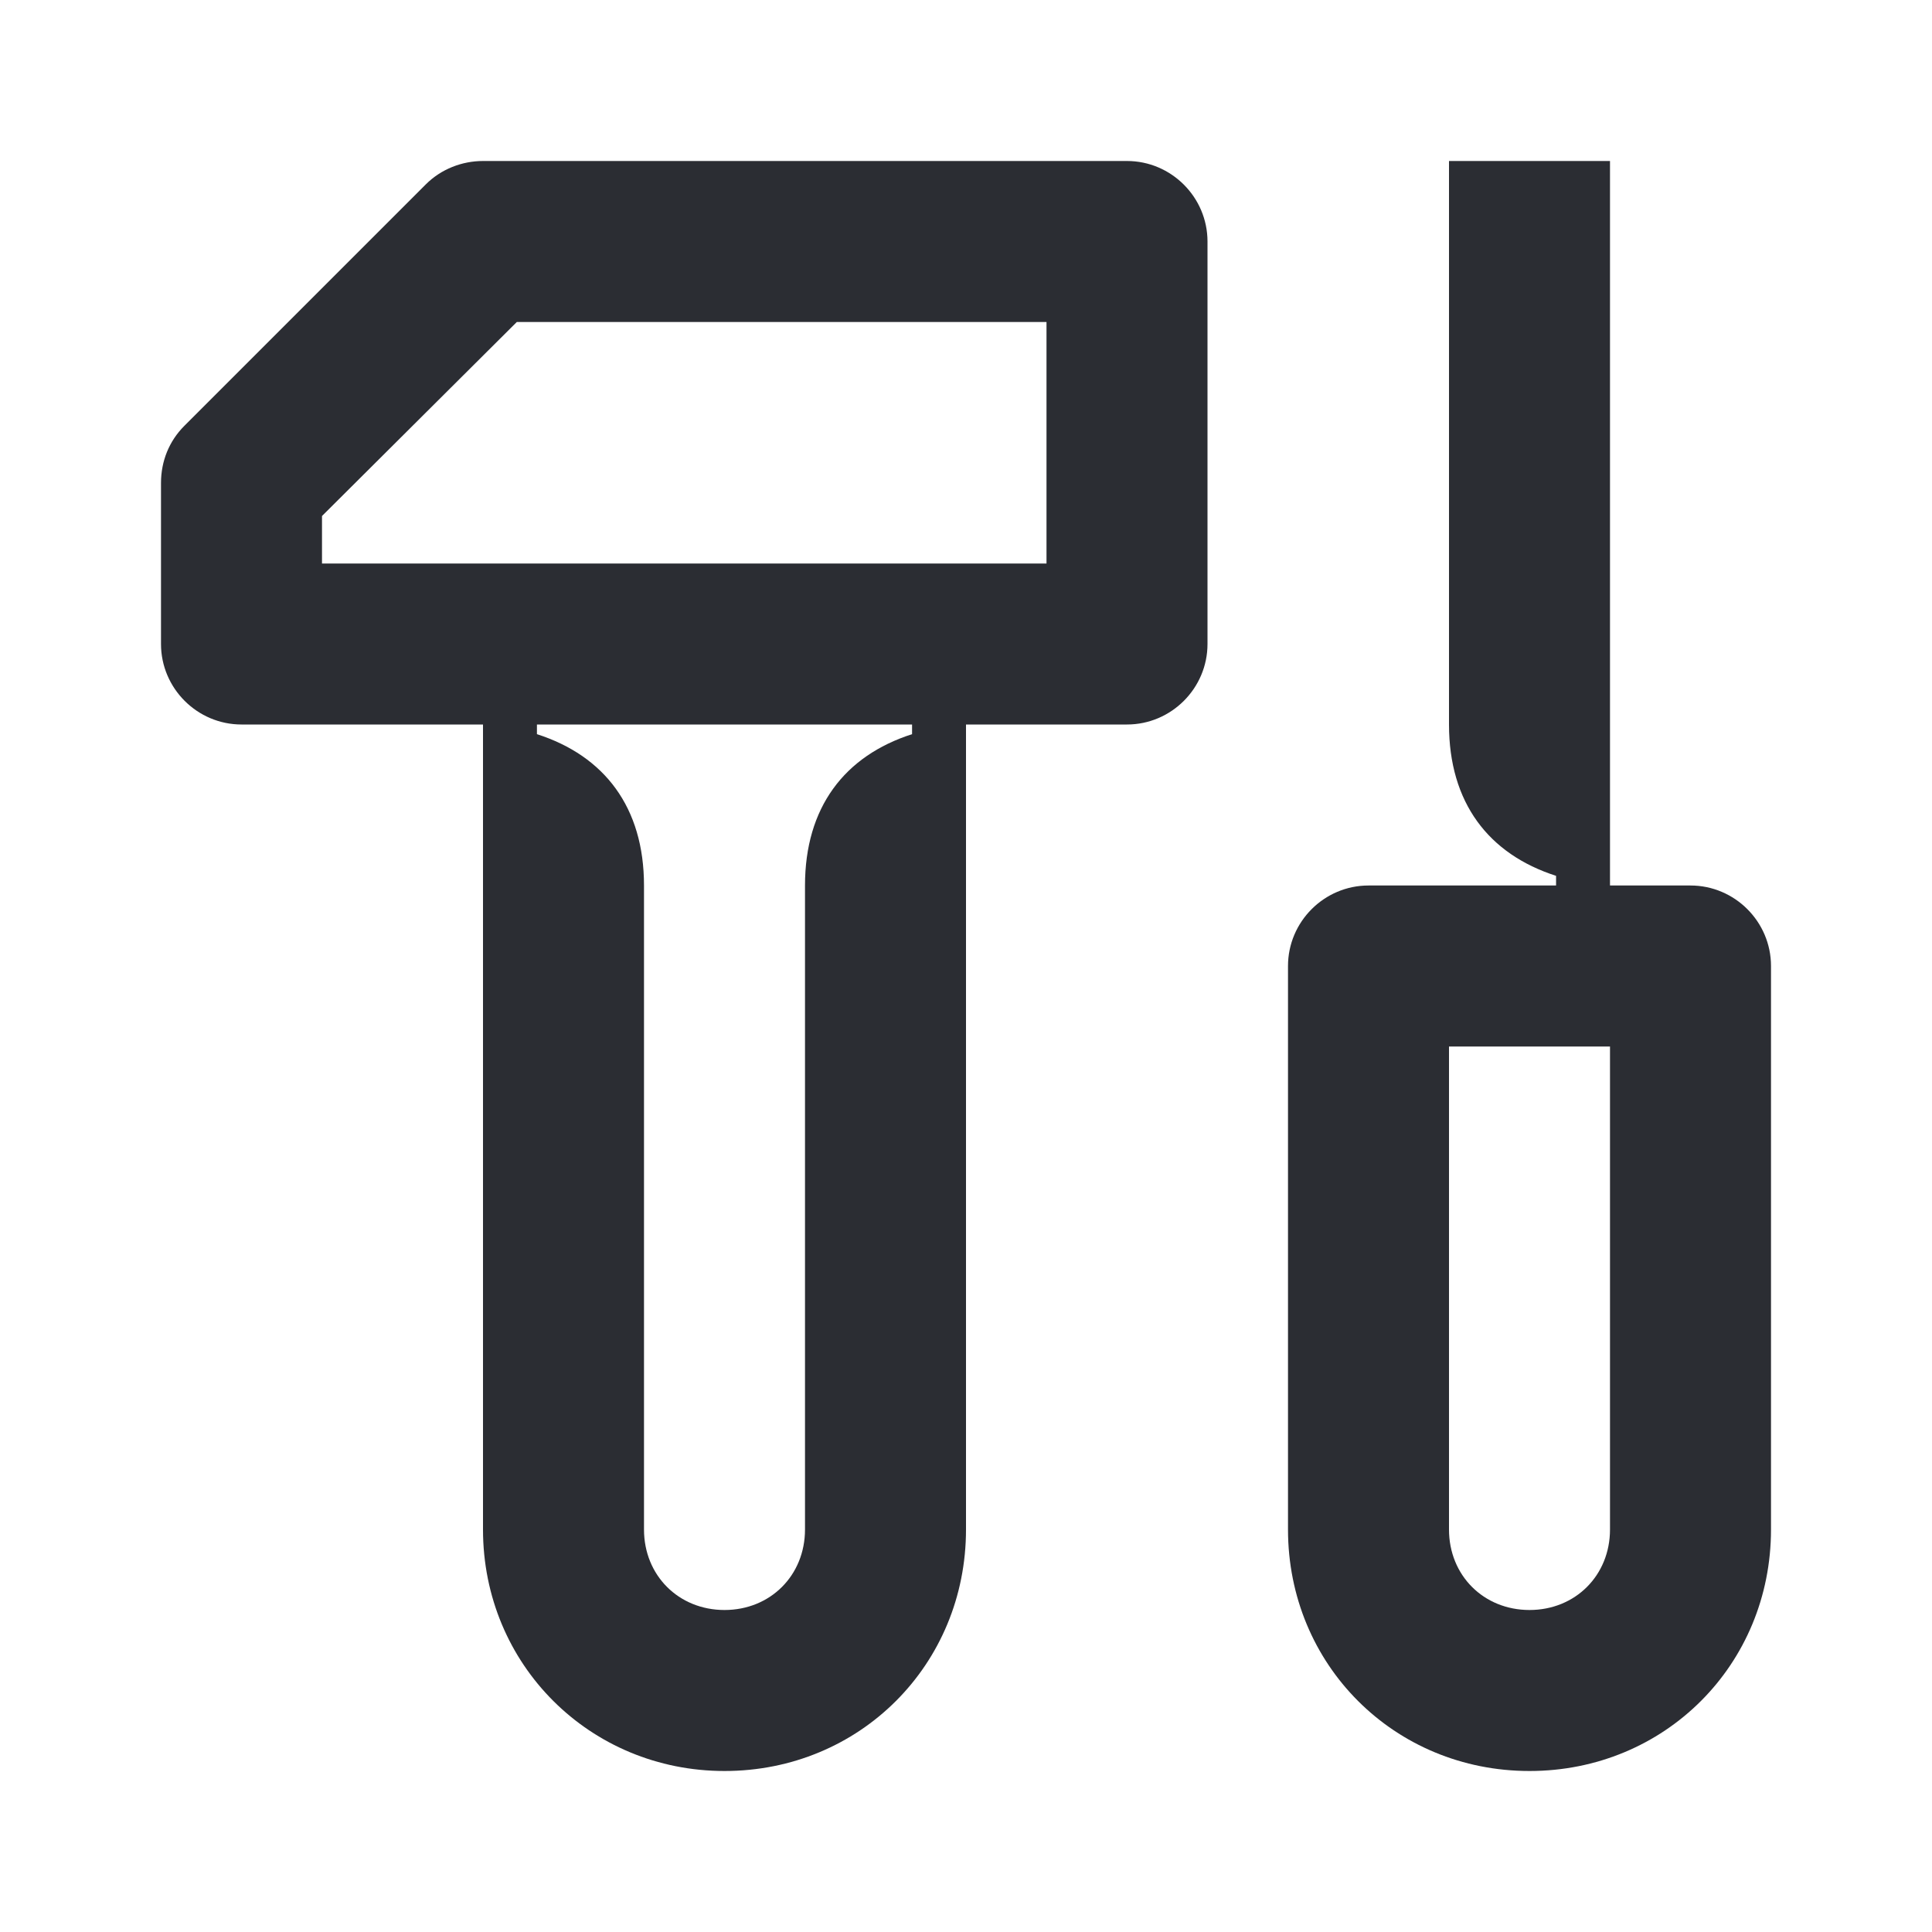 <svg width="24" height="24" viewBox="0 0 24 24" fill="none" xmlns="http://www.w3.org/2000/svg">
<path d="M14 2H6C5.74 2 5.48 2.1 5.29 2.29L2.29 5.29C2.1 5.48 2 5.73 2 6V8C2 8.55 2.45 9 3 9H6V19C6 20.68 7.33 22 9 22C10.68 22 12 20.68 12 19V9H14C14.55 9 15 8.55 15 8V3C15 2.45 14.55 2 14 2ZM11.33 9.12C10.49 9.39 10 10.03 10 11V19C10 19.57 9.57 20 9 20C8.43 20 8 19.57 8 19V11C8 10.03 7.51 9.39 6.67 9.12V9H11.33V9.12ZM13 7H4V6.41L6.42 4H13V7Z" fill="#2B2D33"/>
<path d="M21 11H20V2H18V9C18 9.97 18.49 10.61 19.33 10.88V11H17C16.45 11 16 11.45 16 12V19C16 20.68 17.32 22 19 22C20.68 22 22 20.68 22 19V12C22 11.45 21.55 11 21 11ZM20 19C20 19.57 19.57 20 19 20C18.43 20 18 19.57 18 19V13H20V19Z" fill="#2B2D33"/>
</svg>
